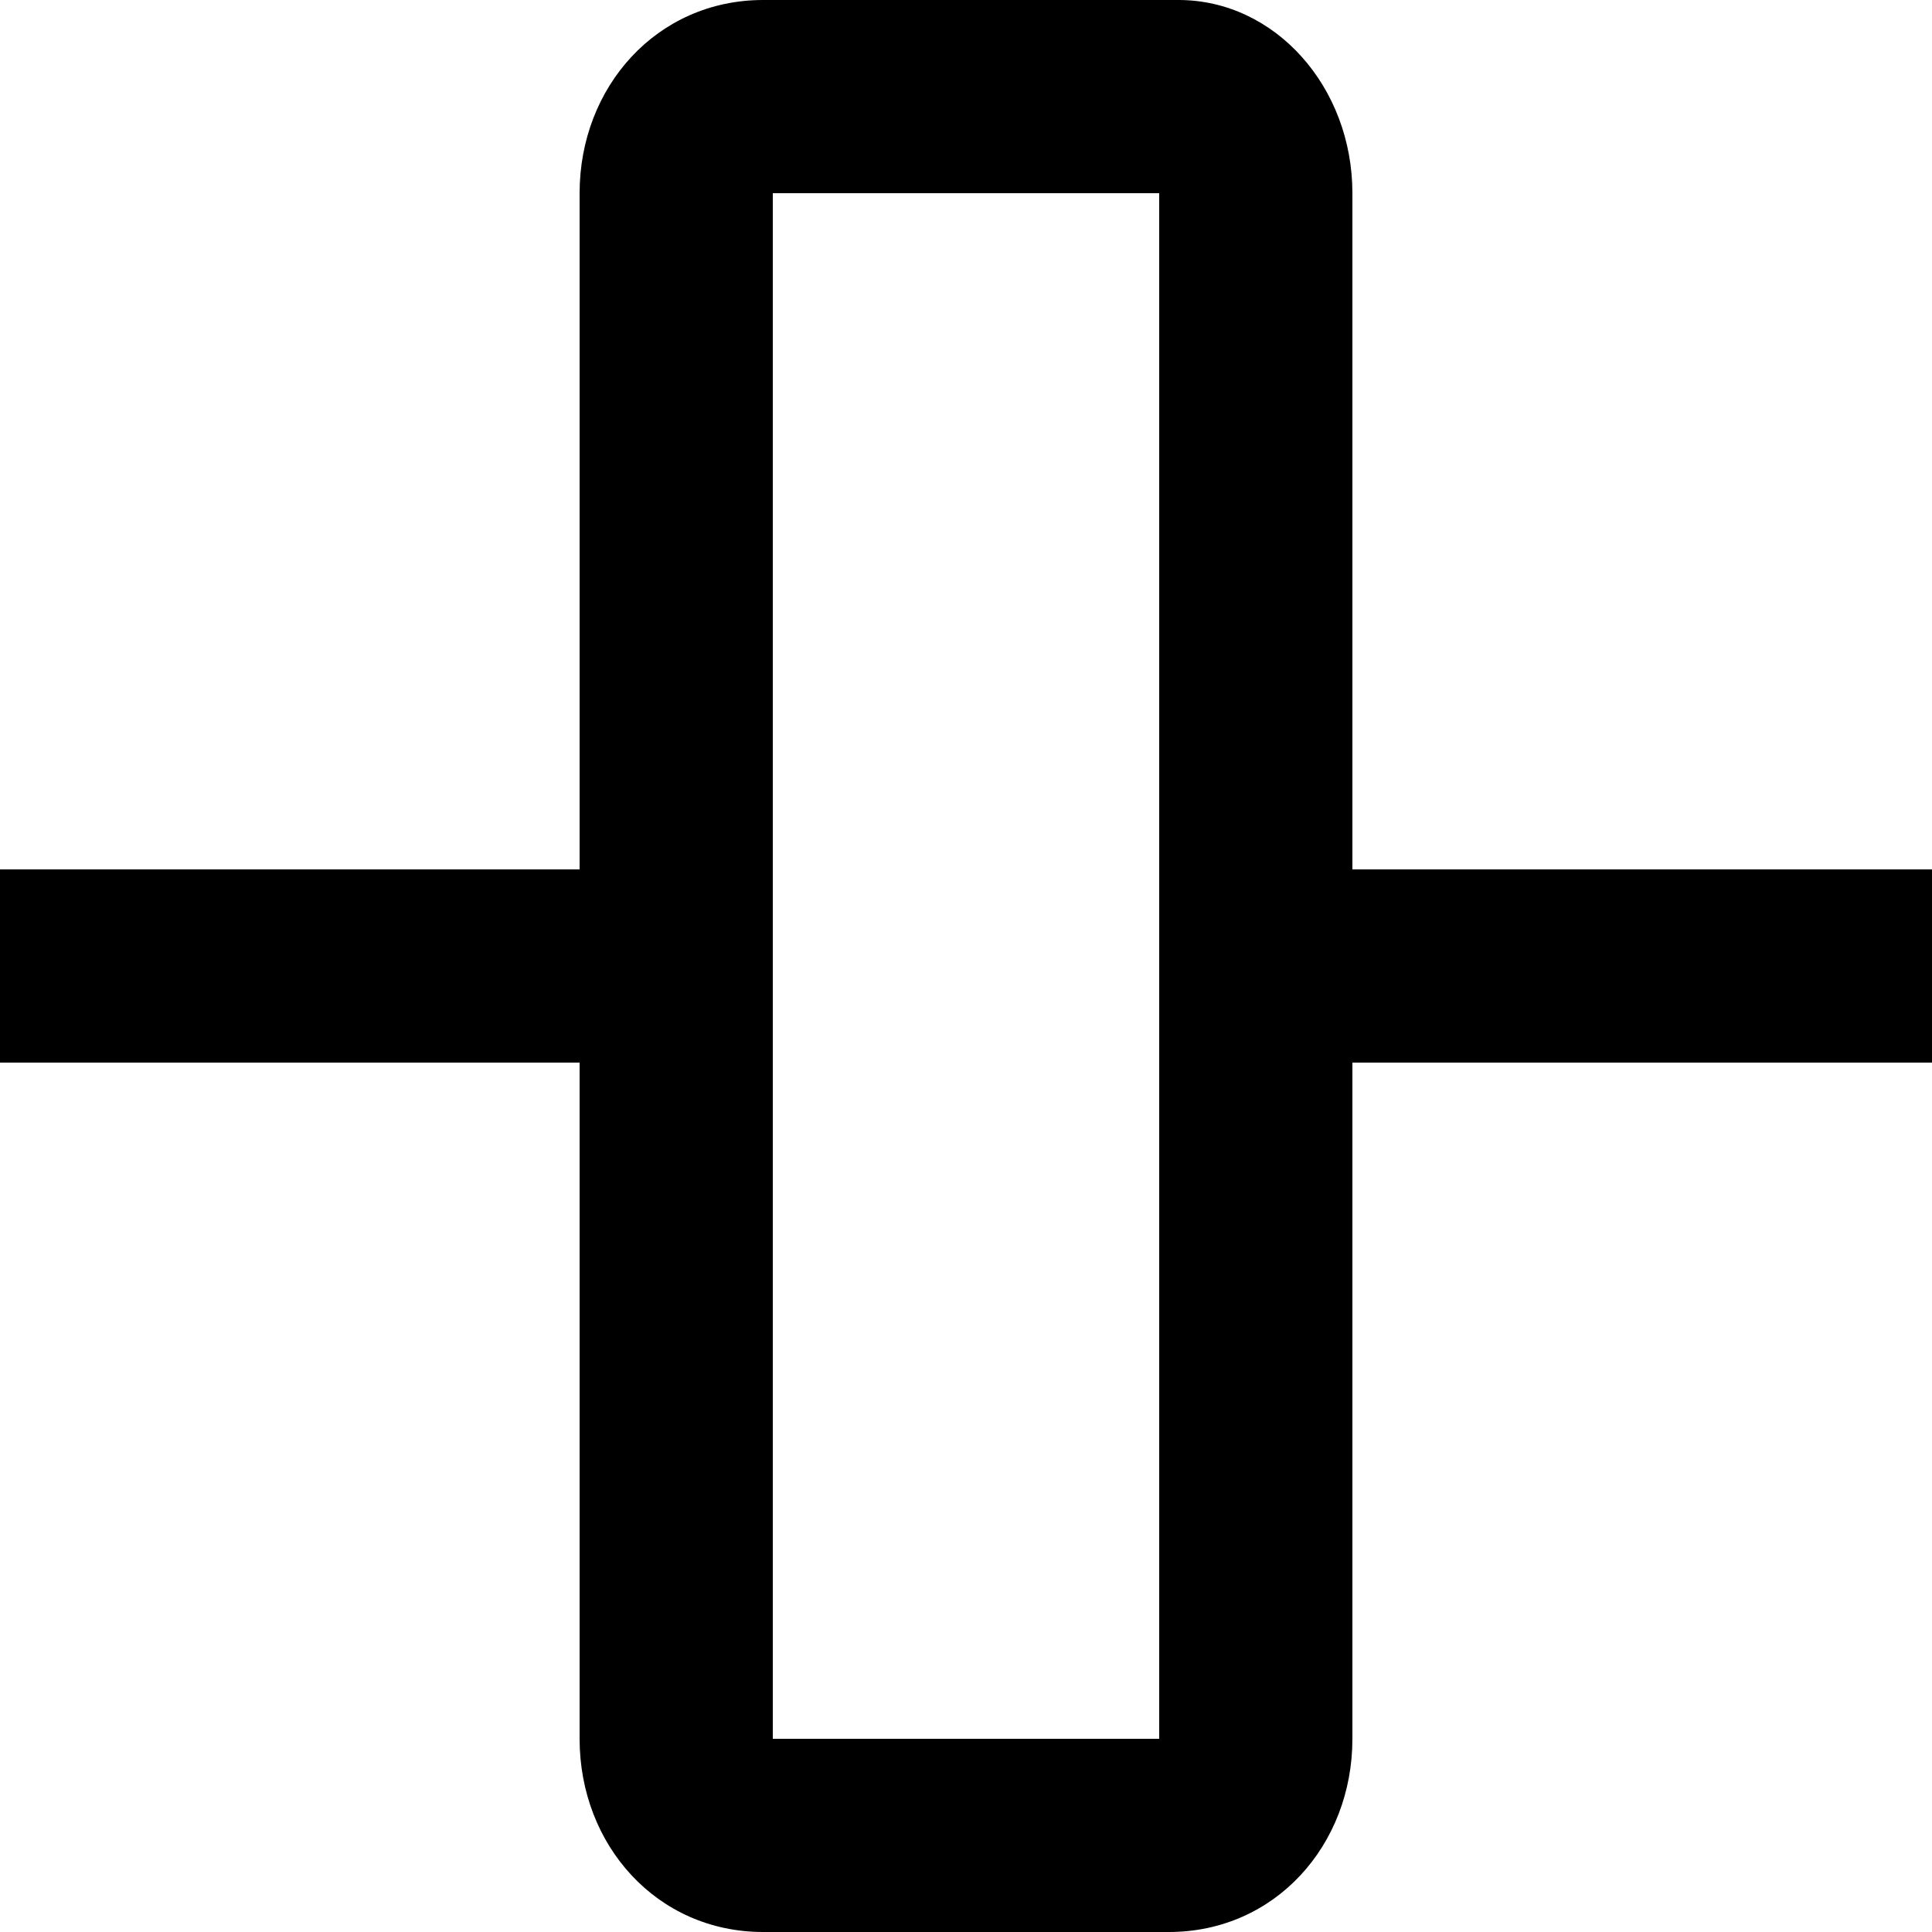 <svg fill="none" viewBox="0 0 20 20">
	<path fill="currentColor" fill-rule="evenodd" d="M6 9V2c0-1.1.8-2 1.9-2h4.3c1 0 1.8.9 1.8 2v7h6v2h-6v7c0 1.1-.8 2-1.9 2H7.9C6.8 20 6 19.1 6 18v-7H0V9h6zm6-7H8v16h4V2z" clip-rule="evenodd"/>
</svg>

